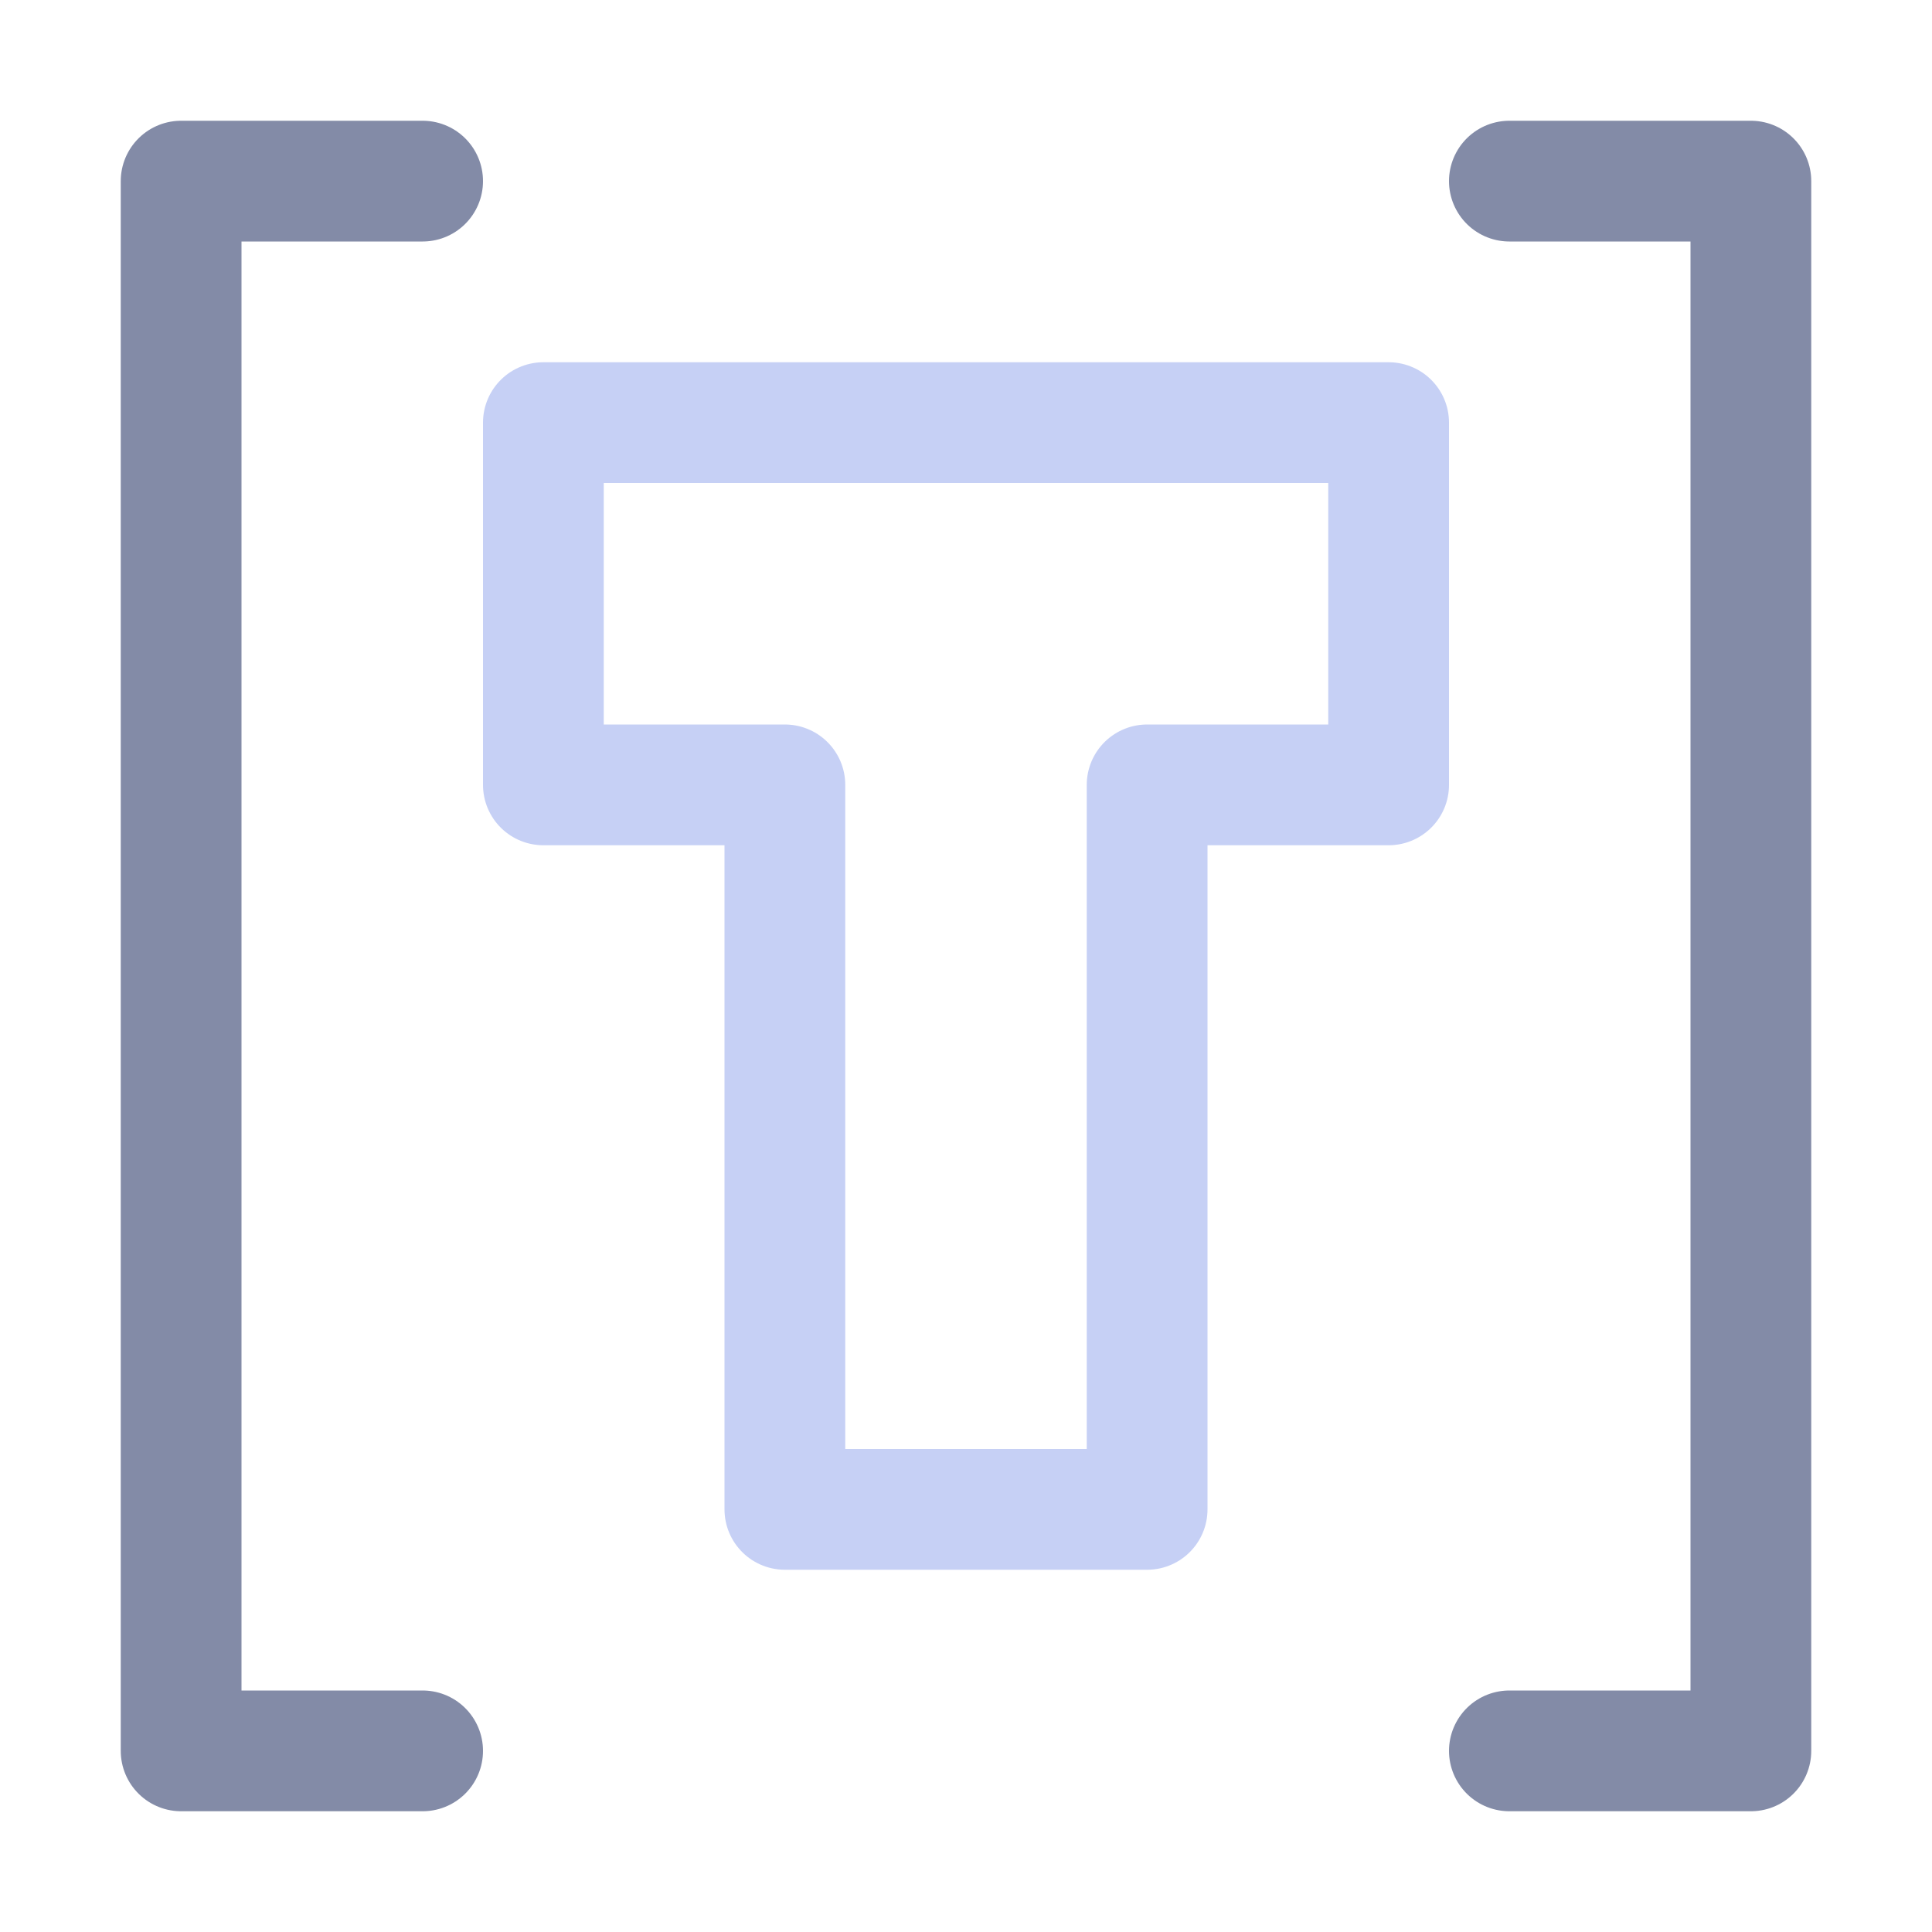 <svg xmlns="http://www.w3.org/2000/svg" width="16" height="16"><g fill="none" fill-rule="evenodd" stroke-linecap="round" stroke-linejoin="round"><path stroke="#838ba7" d="M3.5 1.5h-2v13h2M12.5 1.5h2v13h-2"/><path stroke="#c6d0f5" d="M4.5 3.5h7v3h-2v6h-3v-6h-2z"/></g></svg>